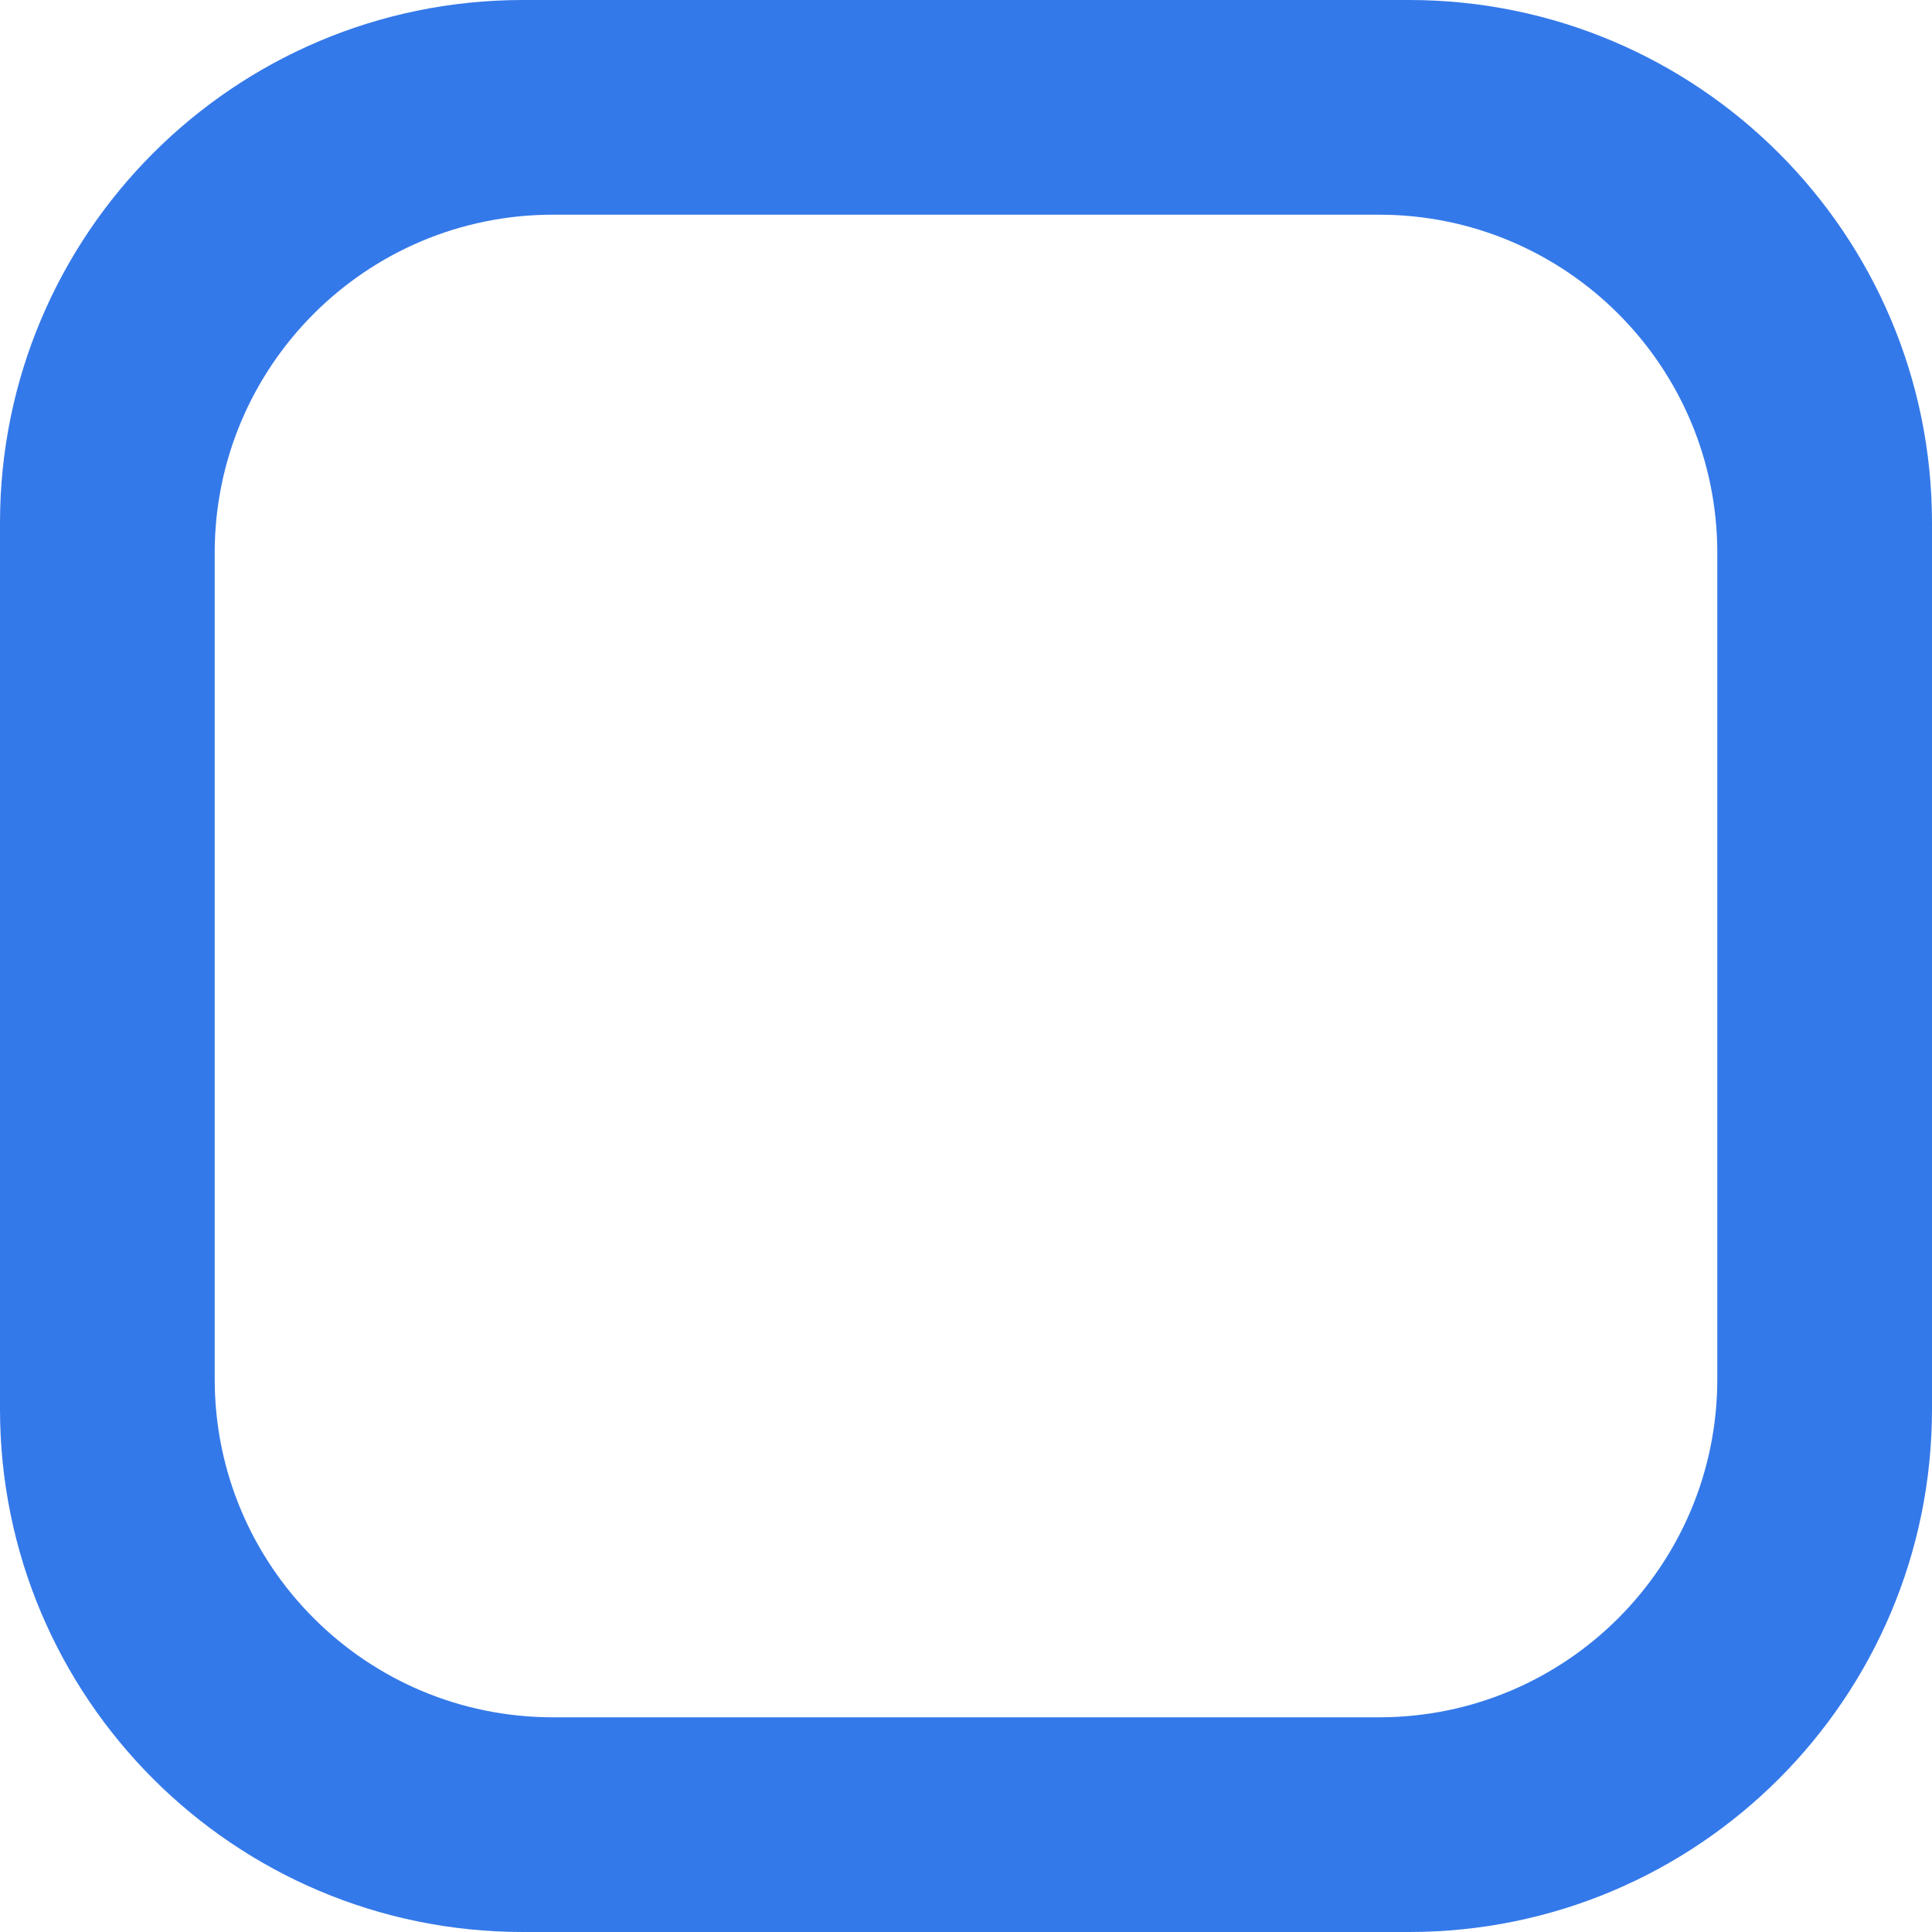 <svg preserveAspectRatio="none" width="100%" height="100%" overflow="visible" style="display: block;" viewBox="0 0 24 24" fill="none" xmlns="http://www.w3.org/2000/svg">
<path id="Icon" fill-rule="evenodd" clip-rule="evenodd" d="M6.496 0C2.908 0 0 2.908 0 6.496V17.504C0 21.092 2.908 24 6.496 24H17.504C21.092 24 24 21.092 24 17.504V6.496C24 2.908 21.092 0 17.504 0H6.496ZM2.667 6.869C2.667 4.548 4.548 2.667 6.869 2.667H17.131C19.452 2.667 21.333 4.548 21.333 6.869V17.131C21.333 19.452 19.452 21.333 17.131 21.333H6.869C4.548 21.333 2.667 19.452 2.667 17.131V6.869Z" fill="#3479E9"/>
</svg>
